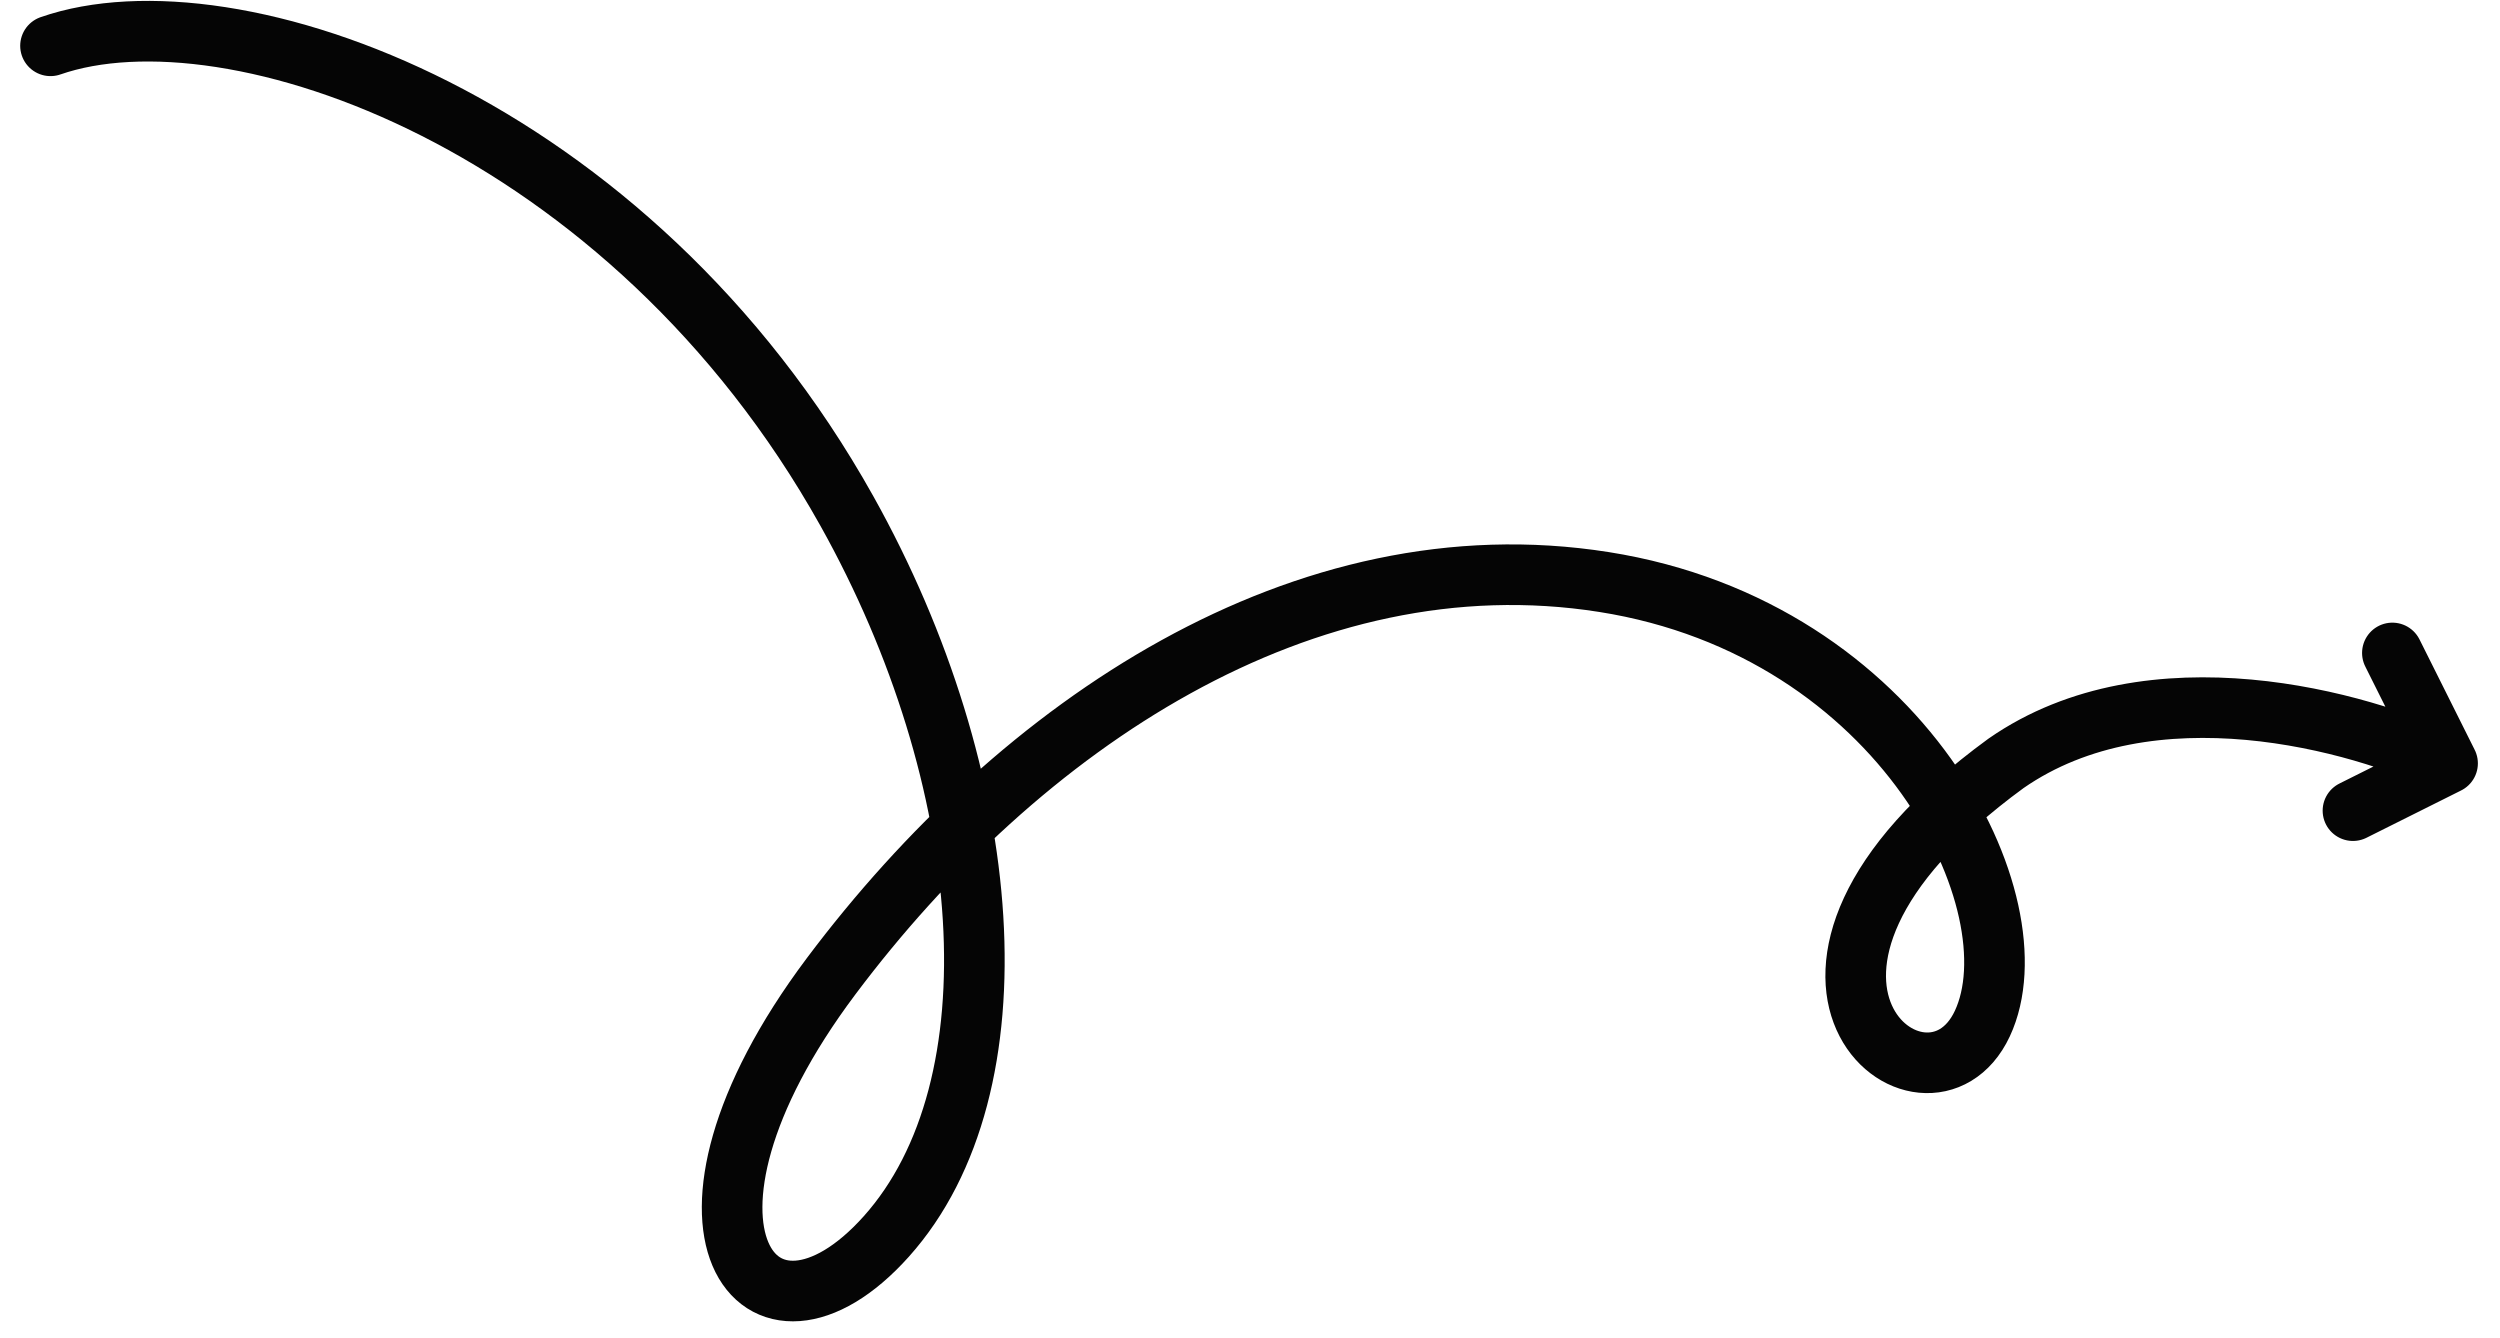 <svg width="99" height="53" viewBox="0 0 99 53" fill="none" xmlns="http://www.w3.org/2000/svg">
<path d="M2 1.814C9.182 -0.684 24.915 4.808 33.537 20.237C39.47 30.853 40.407 43.031 35.098 48.964C30.094 54.556 25.419 48.651 32.913 38.659C40.407 28.667 51.648 21.173 63.513 23.047C75.378 24.92 80.687 35.849 78.501 40.533C76.323 45.199 67.884 38.659 79.438 30.229C85.183 26.232 93.489 28.563 96.924 30.229M96.924 30.229L94.738 25.857M96.924 30.229L93.177 32.102" stroke="#050505" stroke-width="2.4" stroke-linecap="round" stroke-linejoin="round"/>
</svg>
